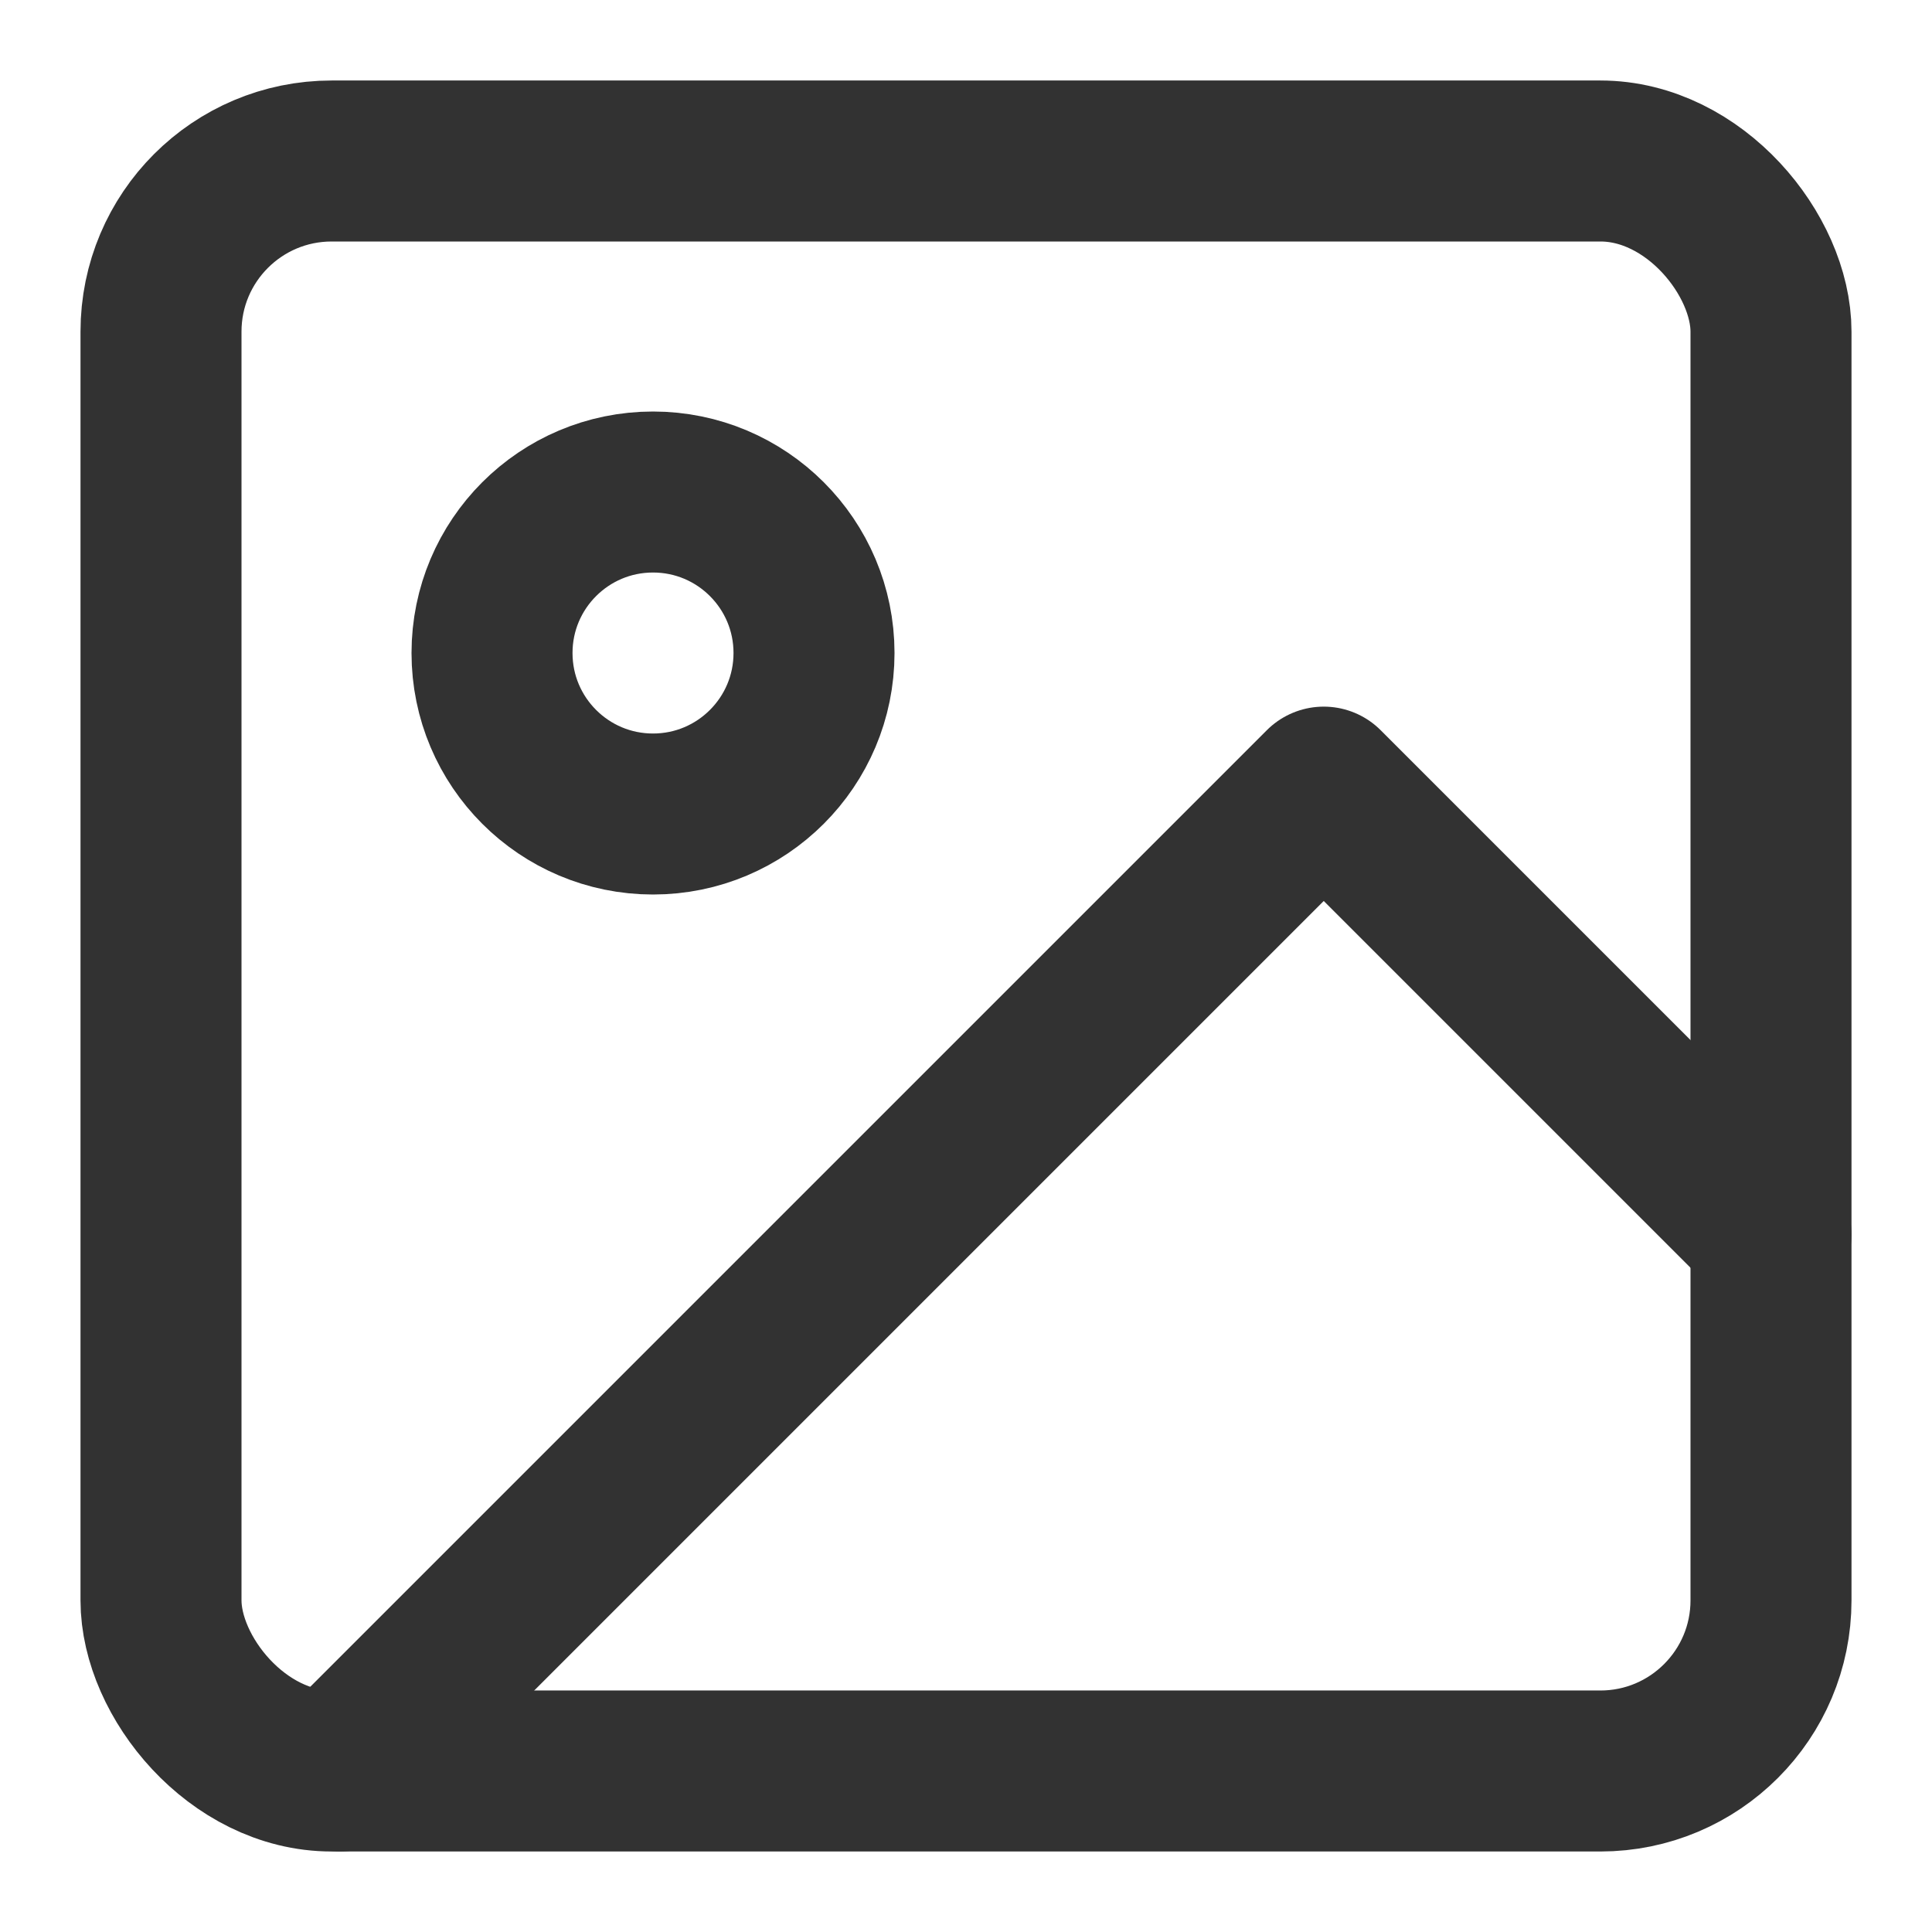 <svg xmlns="http://www.w3.org/2000/svg" width="12" height="12" viewBox="0 0 12 12">
  <g fill="none" fill-rule="evenodd" stroke="#323232" stroke-linecap="round" stroke-linejoin="round" transform="translate(1 1)">
    <rect width="10" height="10" rx="1.06"/>
    <circle cx="3.056" cy="3.056" r="1"/>
    <polyline points="10 6.667 7.222 3.889 1.111 10"/>
  </g>
</svg>
